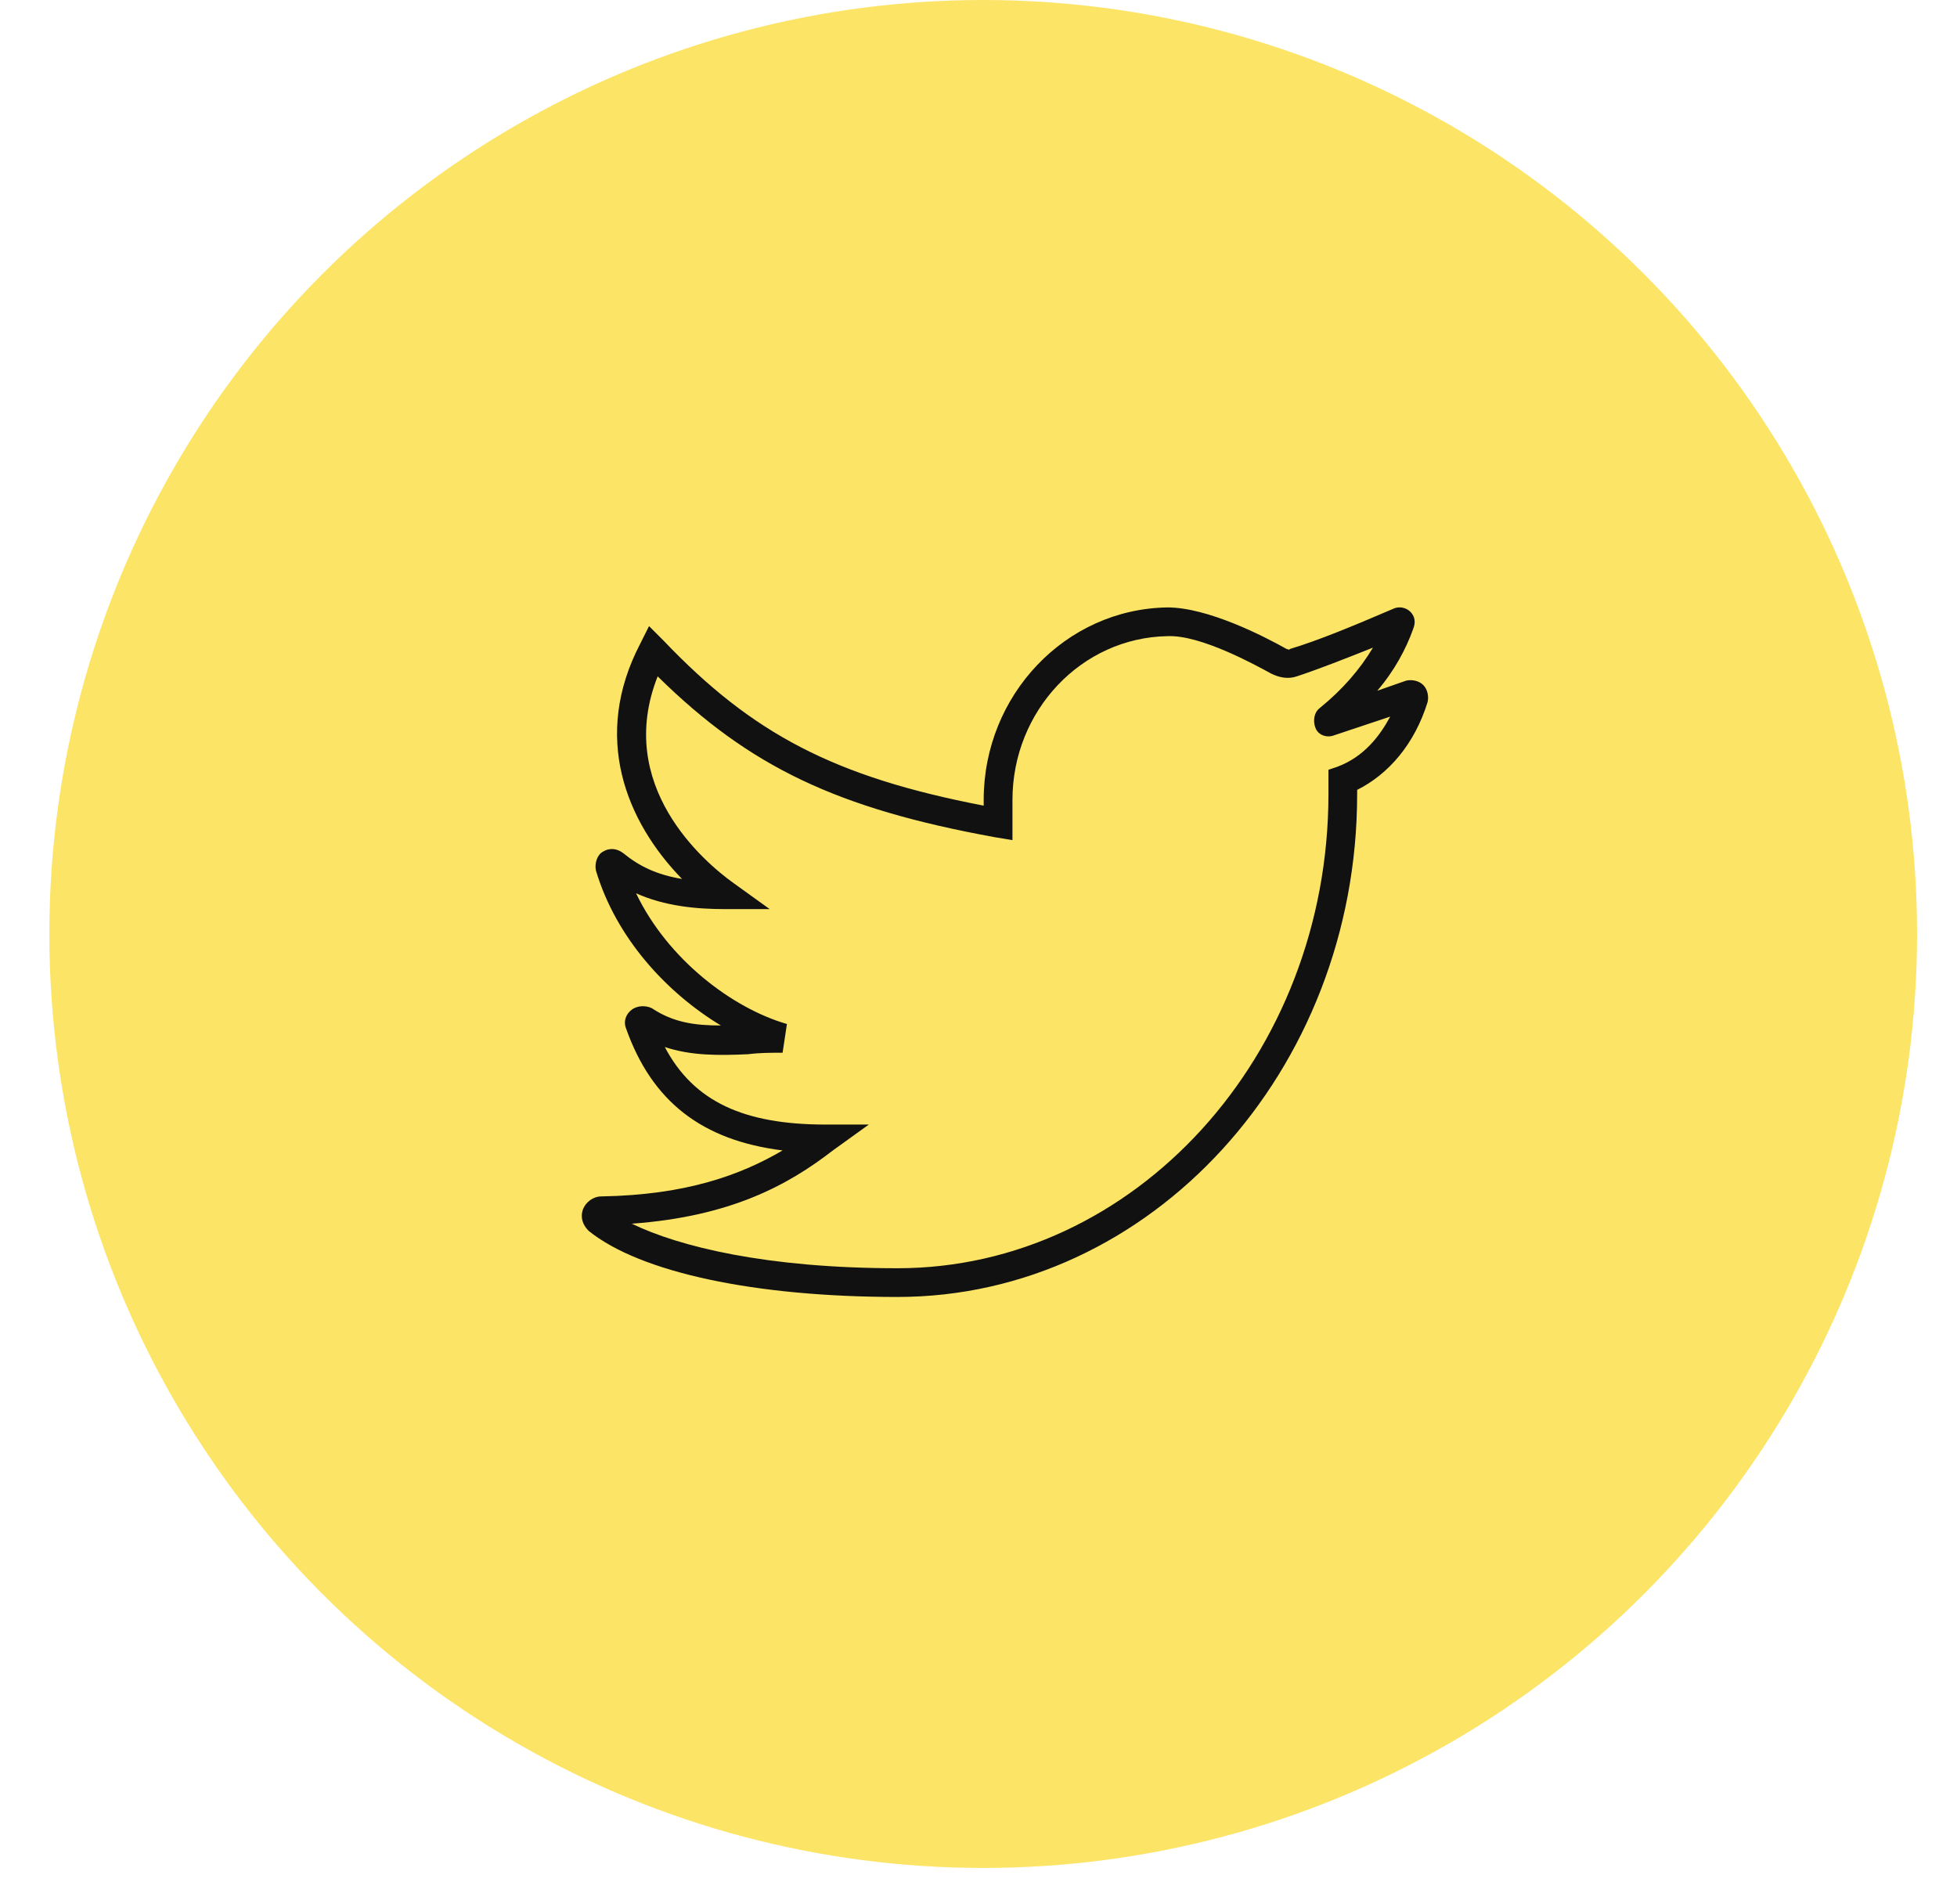 <svg width="37" height="36" viewBox="0 0 37 36" fill="none" xmlns="http://www.w3.org/2000/svg">
<circle cx="18.589" cy="17.656" r="17.656" fill="#FCE467"/>
<g clip-path="url(#clip0_1_454)">
<path d="M26.908 12.949C26.827 12.868 26.691 12.841 26.582 12.868L26.039 13.058C26.365 12.678 26.582 12.27 26.718 11.89C26.773 11.754 26.745 11.646 26.664 11.564C26.582 11.483 26.447 11.456 26.338 11.51C25.578 11.836 24.926 12.107 24.383 12.27C24.383 12.297 24.356 12.27 24.328 12.27C23.894 12.026 22.835 11.483 22.074 11.483C20.146 11.51 18.598 13.139 18.598 15.122V15.23C15.774 14.687 14.226 13.873 12.542 12.107L12.271 11.836L12.108 12.162C11.184 13.927 11.836 15.529 12.895 16.616C12.406 16.534 12.081 16.371 11.782 16.127C11.673 16.045 11.537 16.018 11.402 16.099C11.293 16.154 11.239 16.317 11.266 16.453C11.646 17.729 12.597 18.761 13.629 19.386C13.14 19.386 12.732 19.331 12.325 19.06C12.216 19.005 12.053 19.005 11.945 19.087C11.836 19.168 11.782 19.304 11.836 19.44C12.325 20.825 13.275 21.558 14.796 21.748C14.009 22.21 12.977 22.59 11.374 22.617C11.211 22.617 11.076 22.726 11.021 22.862C10.967 23.025 11.021 23.16 11.13 23.269C12.108 24.057 14.28 24.518 16.969 24.518C21.749 24.518 25.659 20.255 25.659 15.013V14.932C26.257 14.633 26.745 14.063 26.99 13.275C27.017 13.166 26.99 13.031 26.908 12.949ZM25.279 14.497L25.116 14.552V15.013C25.116 19.956 21.45 23.975 16.969 23.975C14.498 23.975 12.841 23.568 11.945 23.133C13.819 22.997 14.905 22.4 15.747 21.748L16.426 21.259H15.611C14.063 21.259 13.113 20.825 12.569 19.793C13.058 19.956 13.574 19.956 14.145 19.929C14.362 19.901 14.579 19.901 14.796 19.901L14.878 19.358C13.846 19.06 12.624 18.136 12.026 16.887C12.569 17.131 13.167 17.186 13.71 17.186H14.552L13.873 16.697C13.303 16.29 11.619 14.85 12.434 12.786C14.172 14.497 15.828 15.285 18.816 15.828L19.142 15.882V15.122C19.142 13.438 20.445 12.053 22.075 12.026C22.699 11.999 23.731 12.569 24.03 12.732C24.193 12.813 24.356 12.841 24.519 12.786C24.926 12.651 25.415 12.46 25.958 12.243C25.713 12.651 25.388 13.031 24.953 13.384C24.845 13.465 24.817 13.628 24.872 13.764C24.926 13.9 25.089 13.954 25.225 13.9L26.284 13.547C26.094 13.9 25.795 14.307 25.279 14.497Z" fill="#111111"/>
</g>
<defs>
<clipPath id="clip0_1_454">
<rect width="16" height="16" fill="white" transform="translate(11 10)"/>
</clipPath>
</defs>
</svg>
